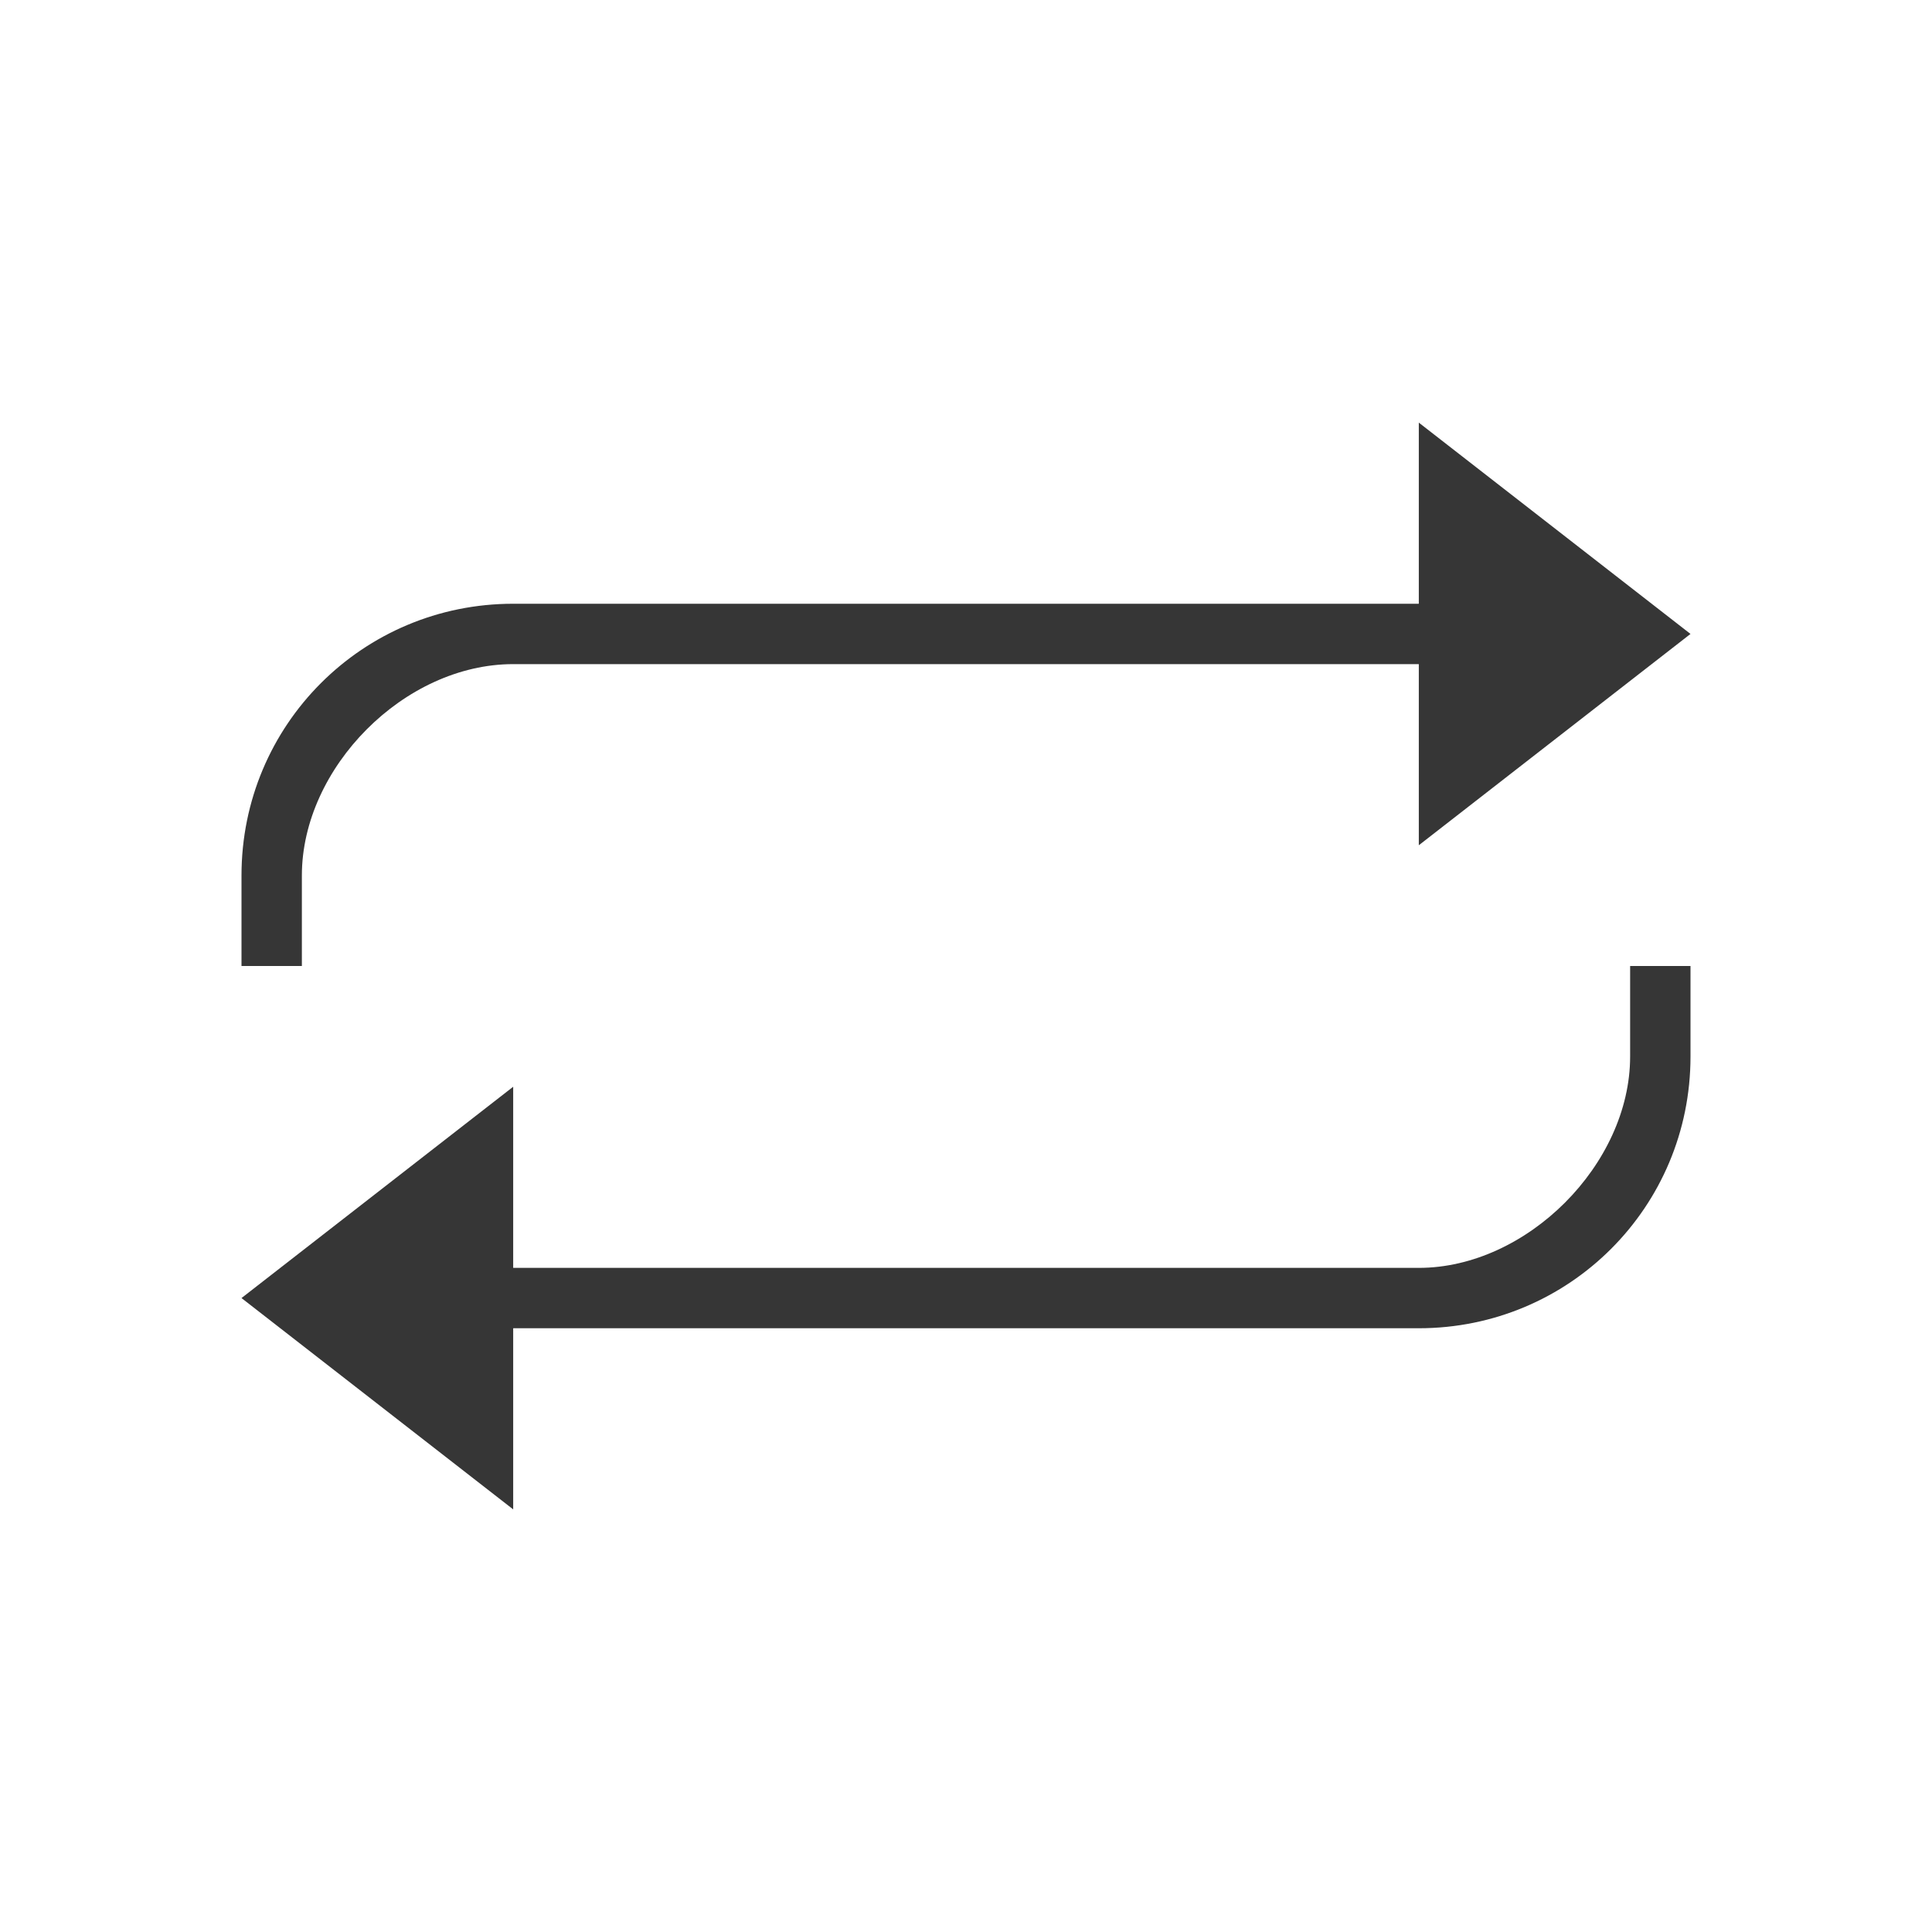 <svg xmlns="http://www.w3.org/2000/svg" viewBox="0 0 32 32">
  <defs
     id="defs3051">
    <style
       type="text/css"
       id="current-color-scheme">
      .ColorScheme-Text {
        color:#363636;
      }
      </style>
  </defs>
  <path
     style="fill:currentColor;fill-opacity:1;stroke:none"
     d="m 23.5,7 v 3 0 H 8.5 C 6.007,10 4,12.007 4,14.5 V 16 H 5 V 14.5 C 5,12.718 6.694,11 8.5,11 H 23.5 l -1e-6,3 L 28,10.5 Z M 27,16 v 1.5 C 27,19.287 25.287,21 23.5,21 H 8.5 V 18 L 4,21.5 8.5,25 v -3 0 H 23.5 C 25.993,22 28,19.993 28,17.5 V 16 Z"
     class="ColorScheme-Text"
     />
</svg>
